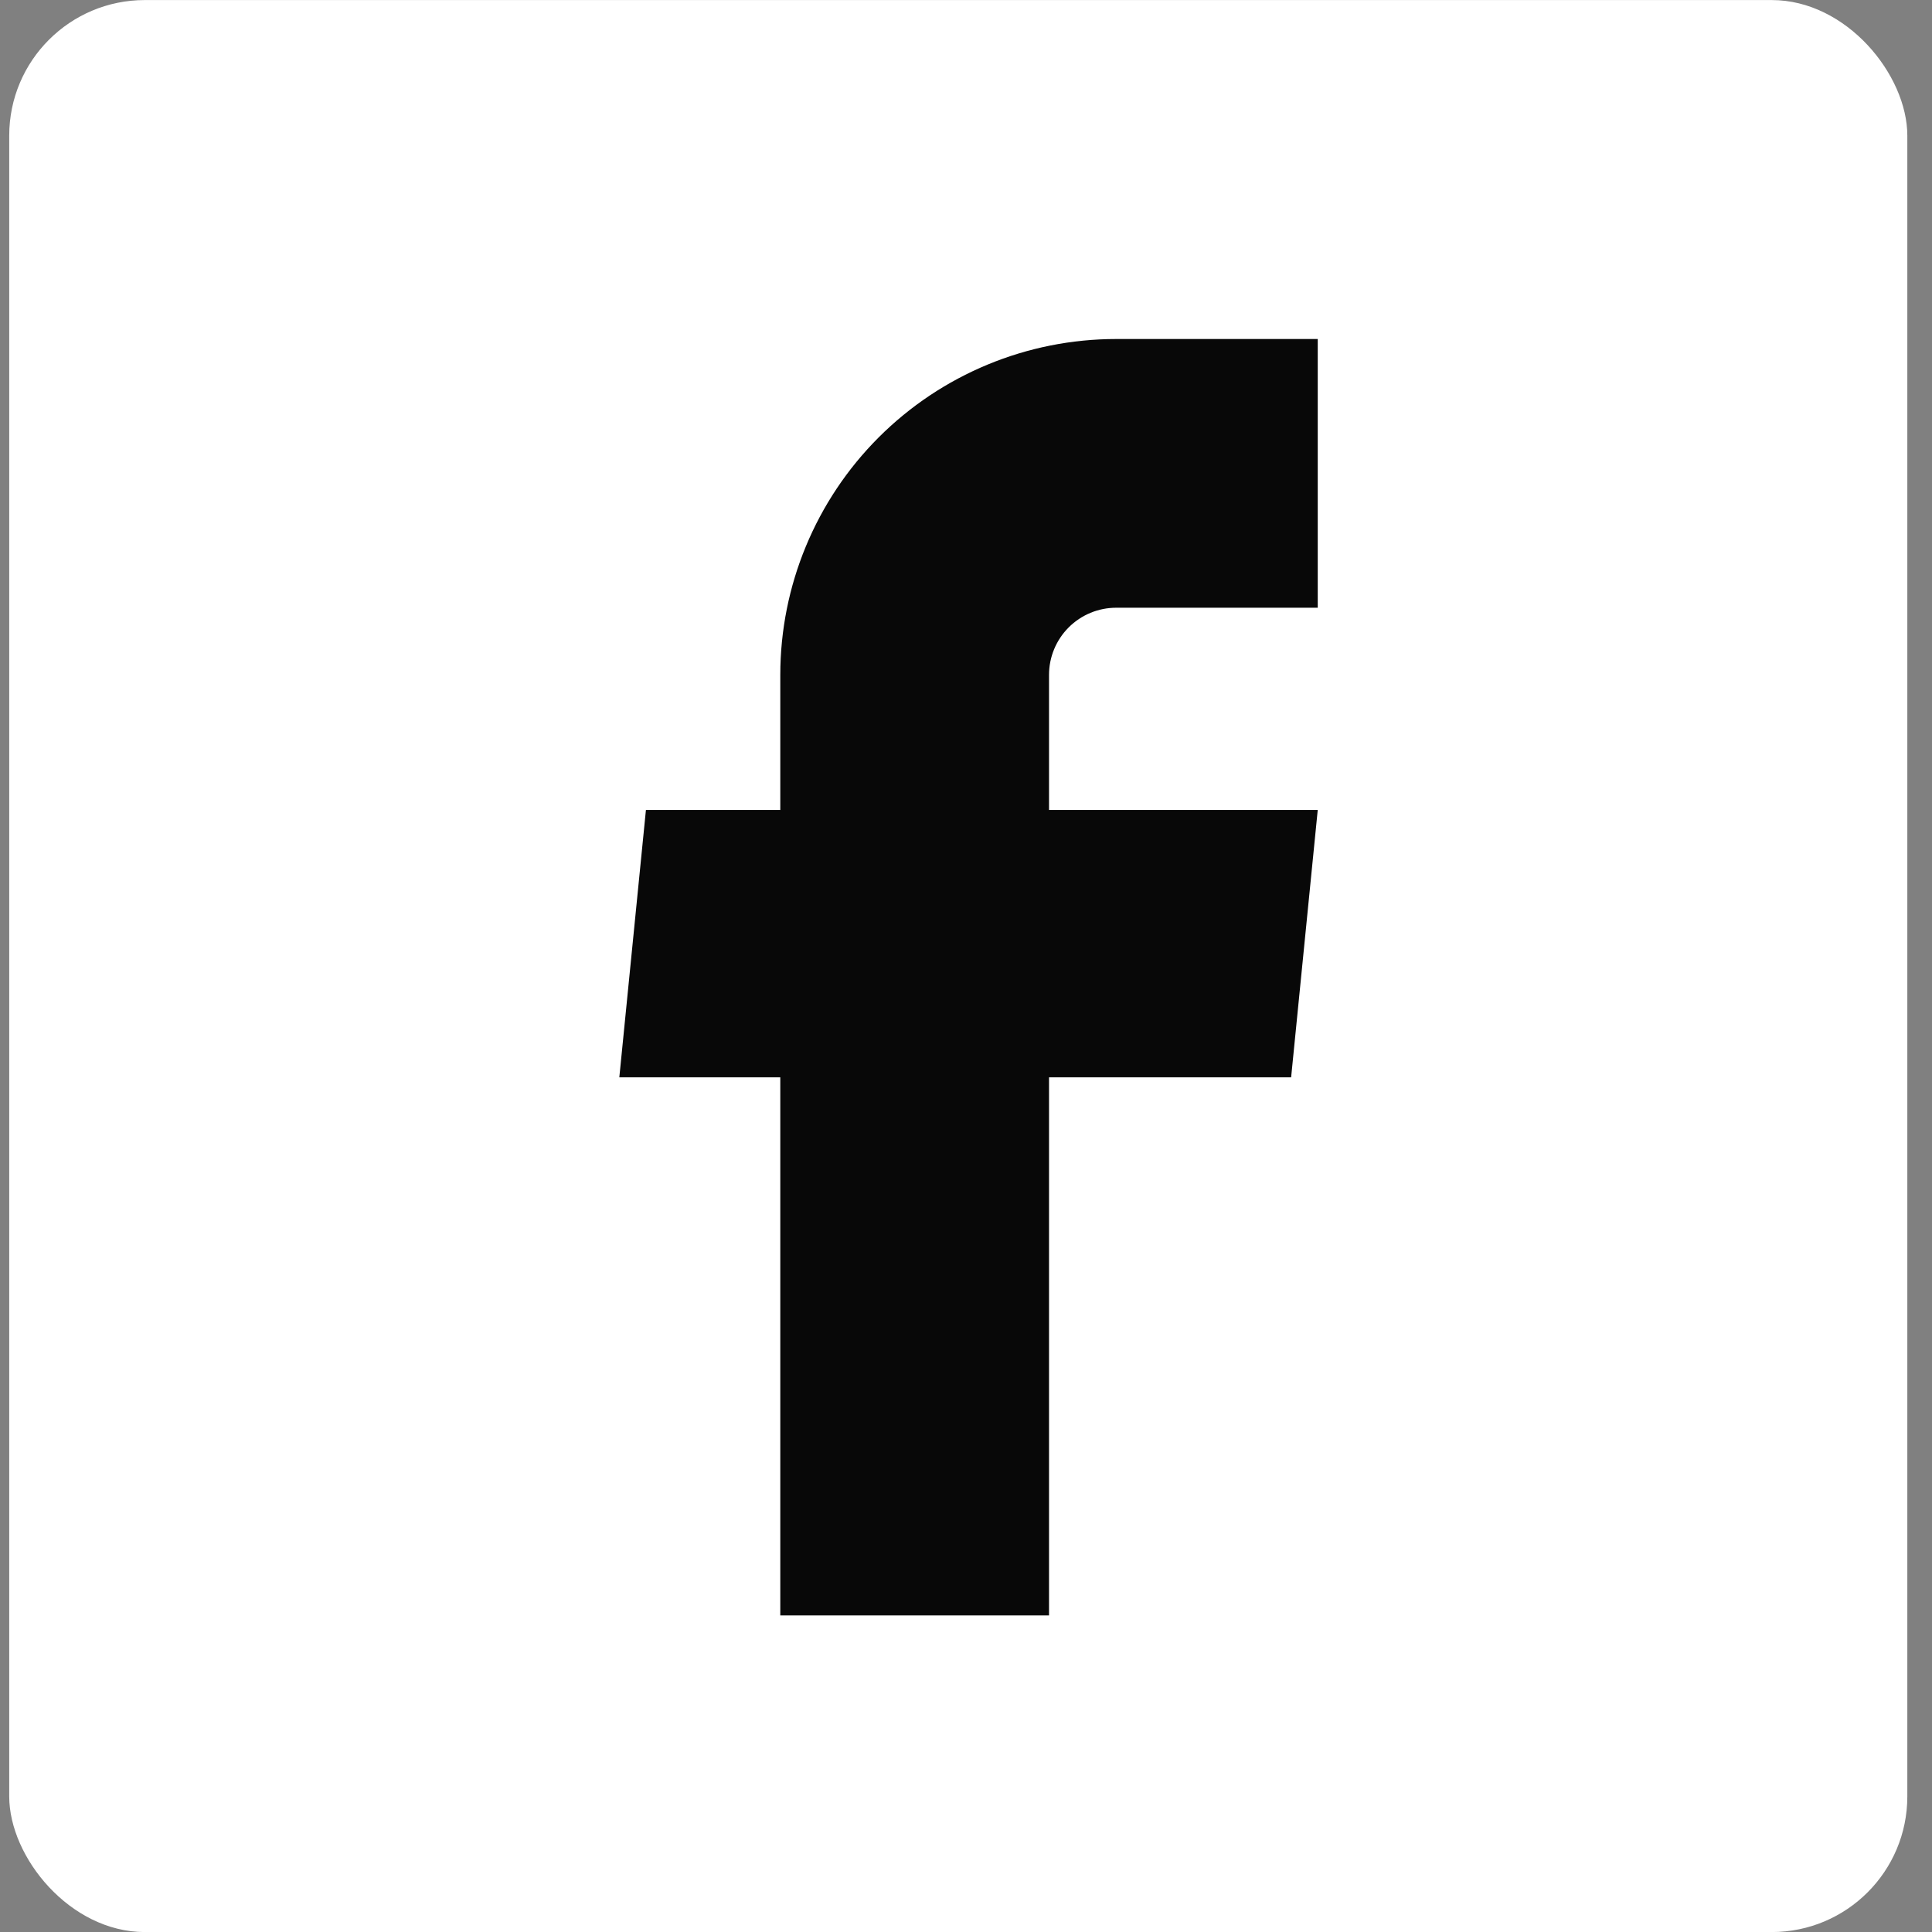 <svg width="66" height="66" viewBox="0 0 66 66" fill="none" xmlns="http://www.w3.org/2000/svg">
<rect x="0" y="0" width="66" height="66" fill="#808080" stroke="none"/>
<rect x="0.315" y="0.002" width="64.842" height="66" rx="4.632" fill="white"/>
<path d="M26.656 55.185H35.836V36.803H44.107L45.016 27.669H35.836V23.056C35.836 22.447 36.078 21.863 36.508 21.433C36.938 21.003 37.522 20.761 38.131 20.761H45.016V11.581H38.131C35.087 11.581 32.169 12.79 30.017 14.942C27.865 17.094 26.656 20.012 26.656 23.056V27.669H22.066L21.157 36.803H26.656V55.185Z" fill="#080808"/>
</svg>
